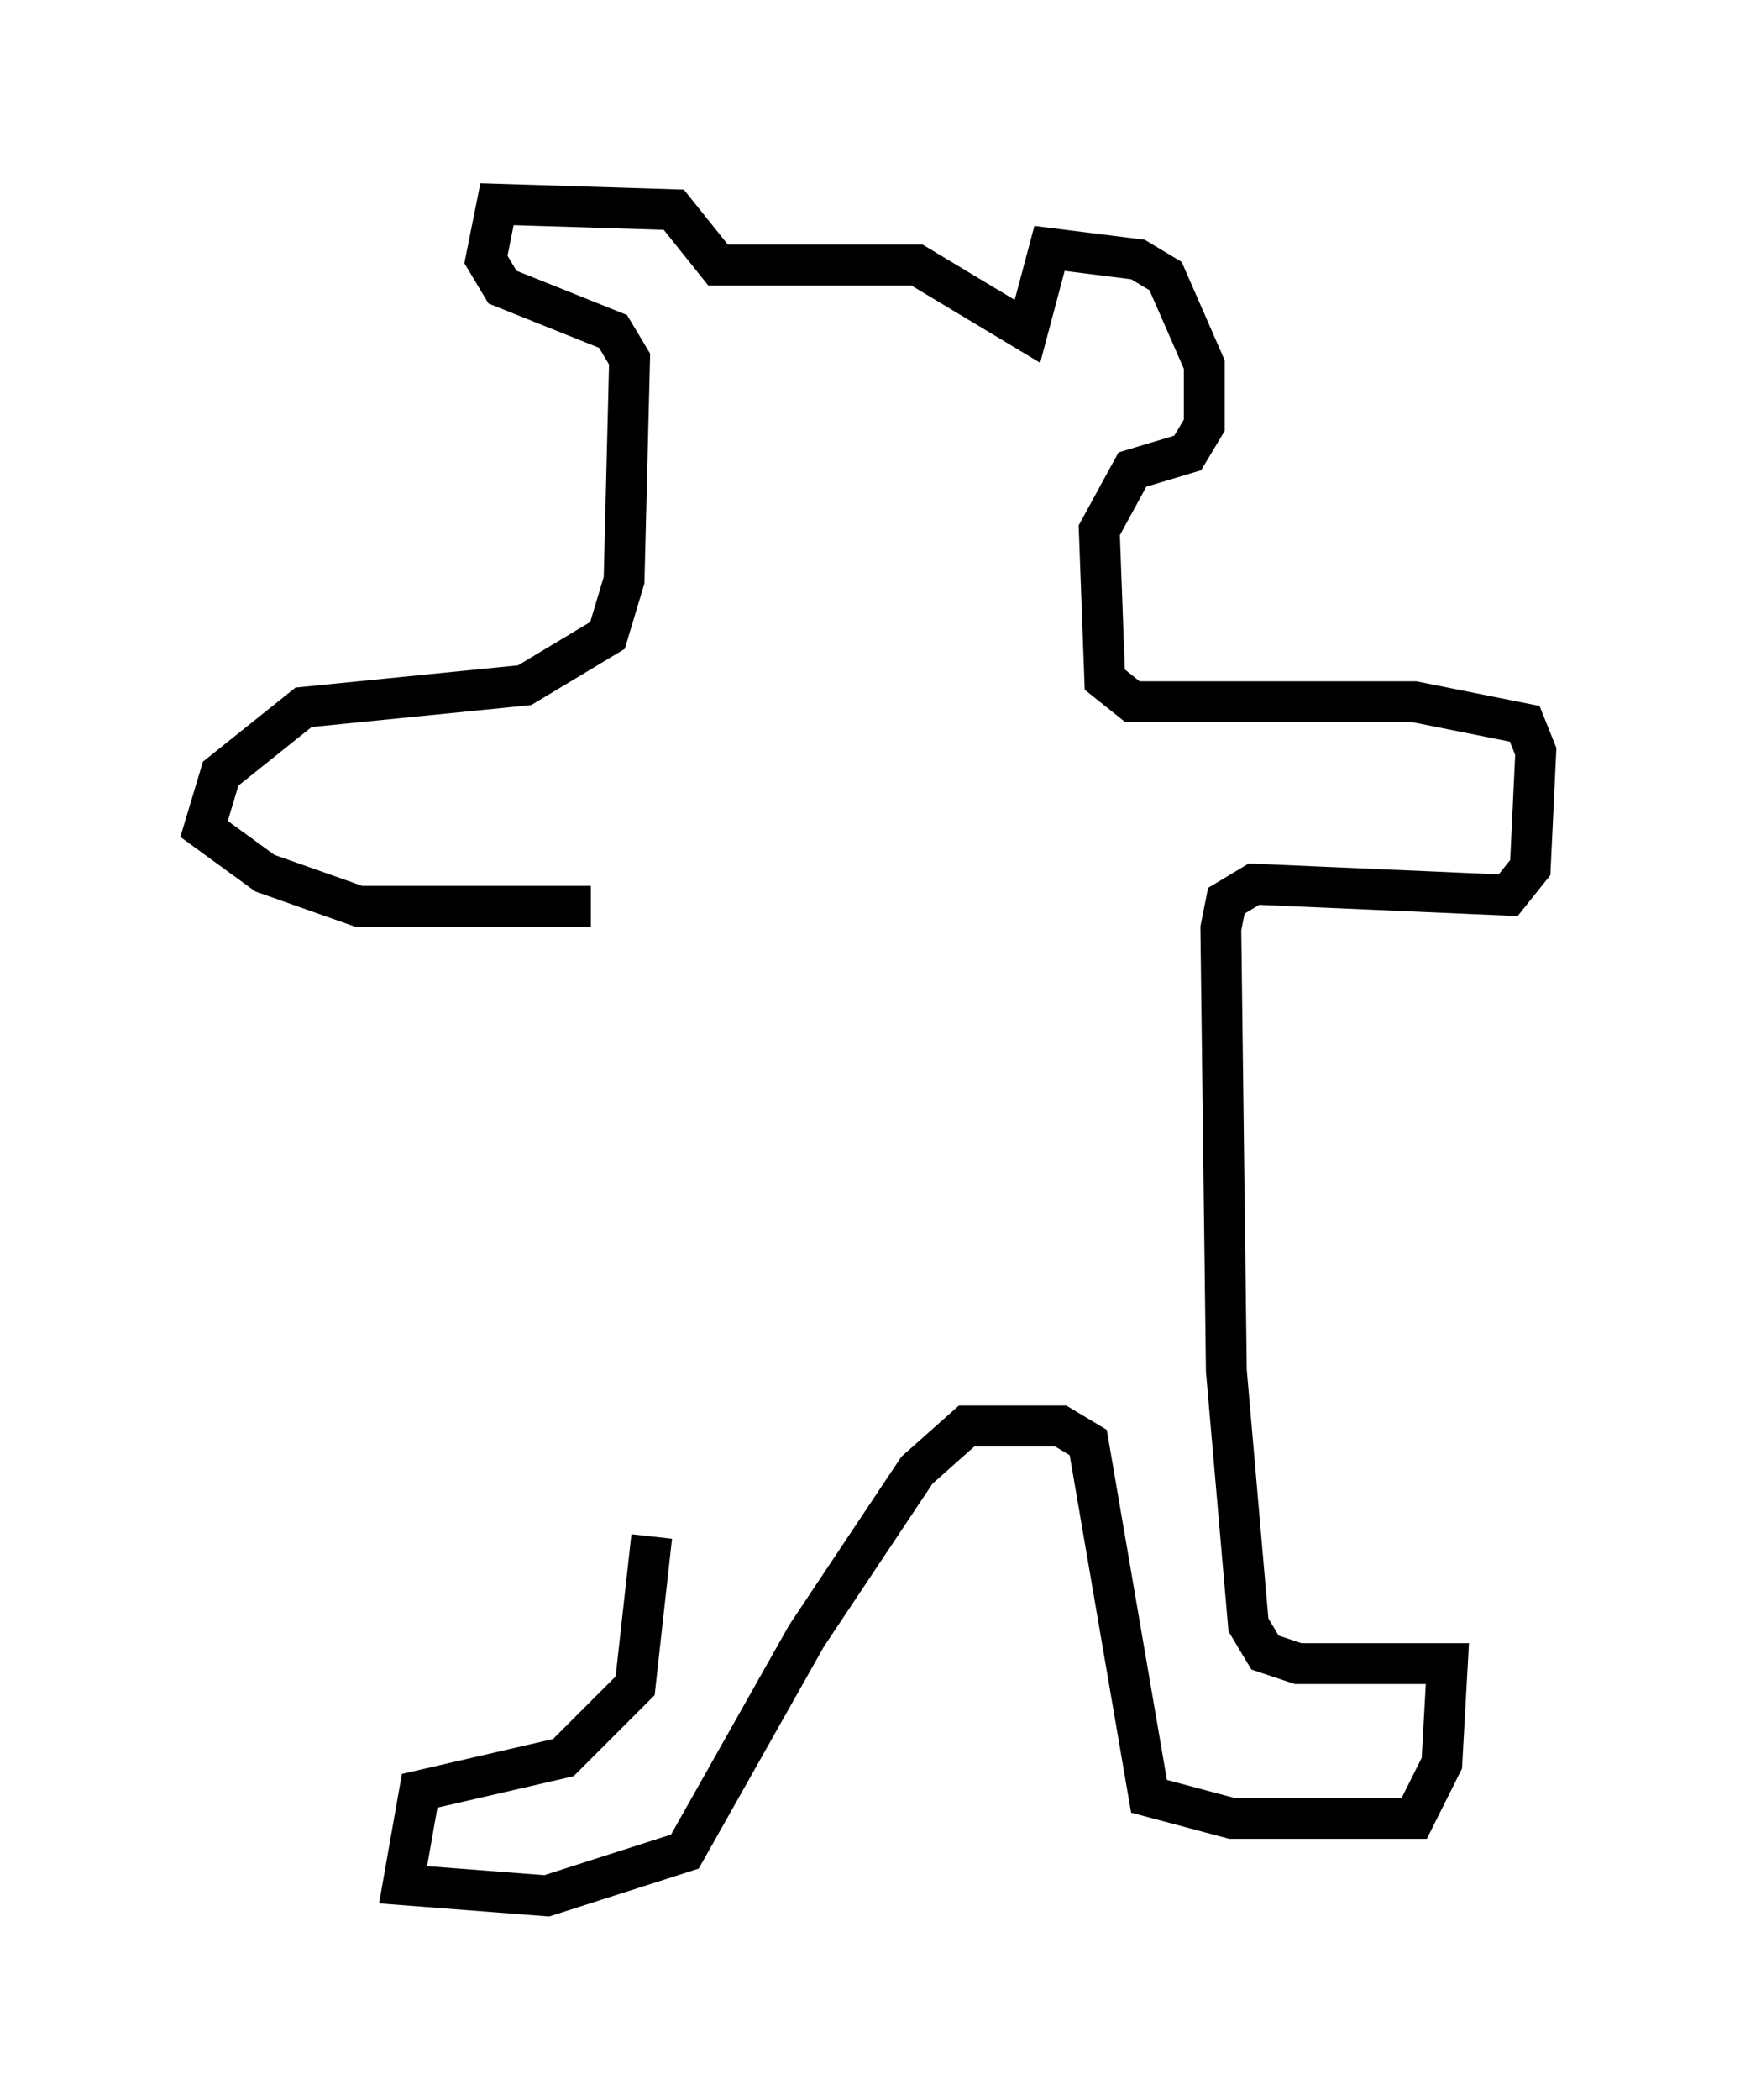 <?xml version="1.0" encoding="utf-8" ?>
<svg baseProfile="full" height="51.407" version="1.1" width="42.611" xmlns="http://www.w3.org/2000/svg" xmlns:ev="http://www.w3.org/2001/xml-events" xmlns:xlink="http://www.w3.org/1999/xlink"><defs /><rect fill="white" height="51.407" width="42.611" x="0" y="0" /><path d="M17.99, 32.605 m-2.03, 5.007 l-0.406, 3.654 -1.759, 1.759 l-3.518, 0.812 -0.406, 2.3 l3.518, 0.271 3.383, -1.083 l2.977, -5.277 2.706, -4.059 l1.218, -1.083 2.3, 0.0 l0.677, 0.406 1.488, 8.66 l2.03, 0.541 4.465, 0.0 l0.677, -1.353 0.135, -2.436 l-3.654, 0.0 -0.812, -0.271 l-0.406, -0.677 -0.541, -6.225 l-0.135, -10.825 0.135, -0.677 l0.677, -0.406 6.225, 0.271 l0.541, -0.677 0.135, -2.842 l-0.271, -0.677 -2.706, -0.541 l-6.901, 0.0 -0.677, -0.541 l-0.135, -3.654 0.812, -1.488 l1.353, -0.406 0.406, -0.677 l0.0, -1.488 -0.947, -2.165 l-0.677, -0.406 -2.165, -0.271 l-0.541, 2.03 -2.706, -1.624 l-4.871, 0.0 -1.083, -1.353 l-4.33, -0.135 -0.271, 1.353 l0.406, 0.677 2.706, 1.083 l0.406, 0.677 -0.135, 5.413 l-0.406, 1.353 -2.03, 1.218 l-5.413, 0.541 -2.03, 1.624 l-0.406, 1.353 1.488, 1.083 l2.3, 0.812 5.683, 0.0 " fill="none" stroke="black" stroke-width="1" /></svg>